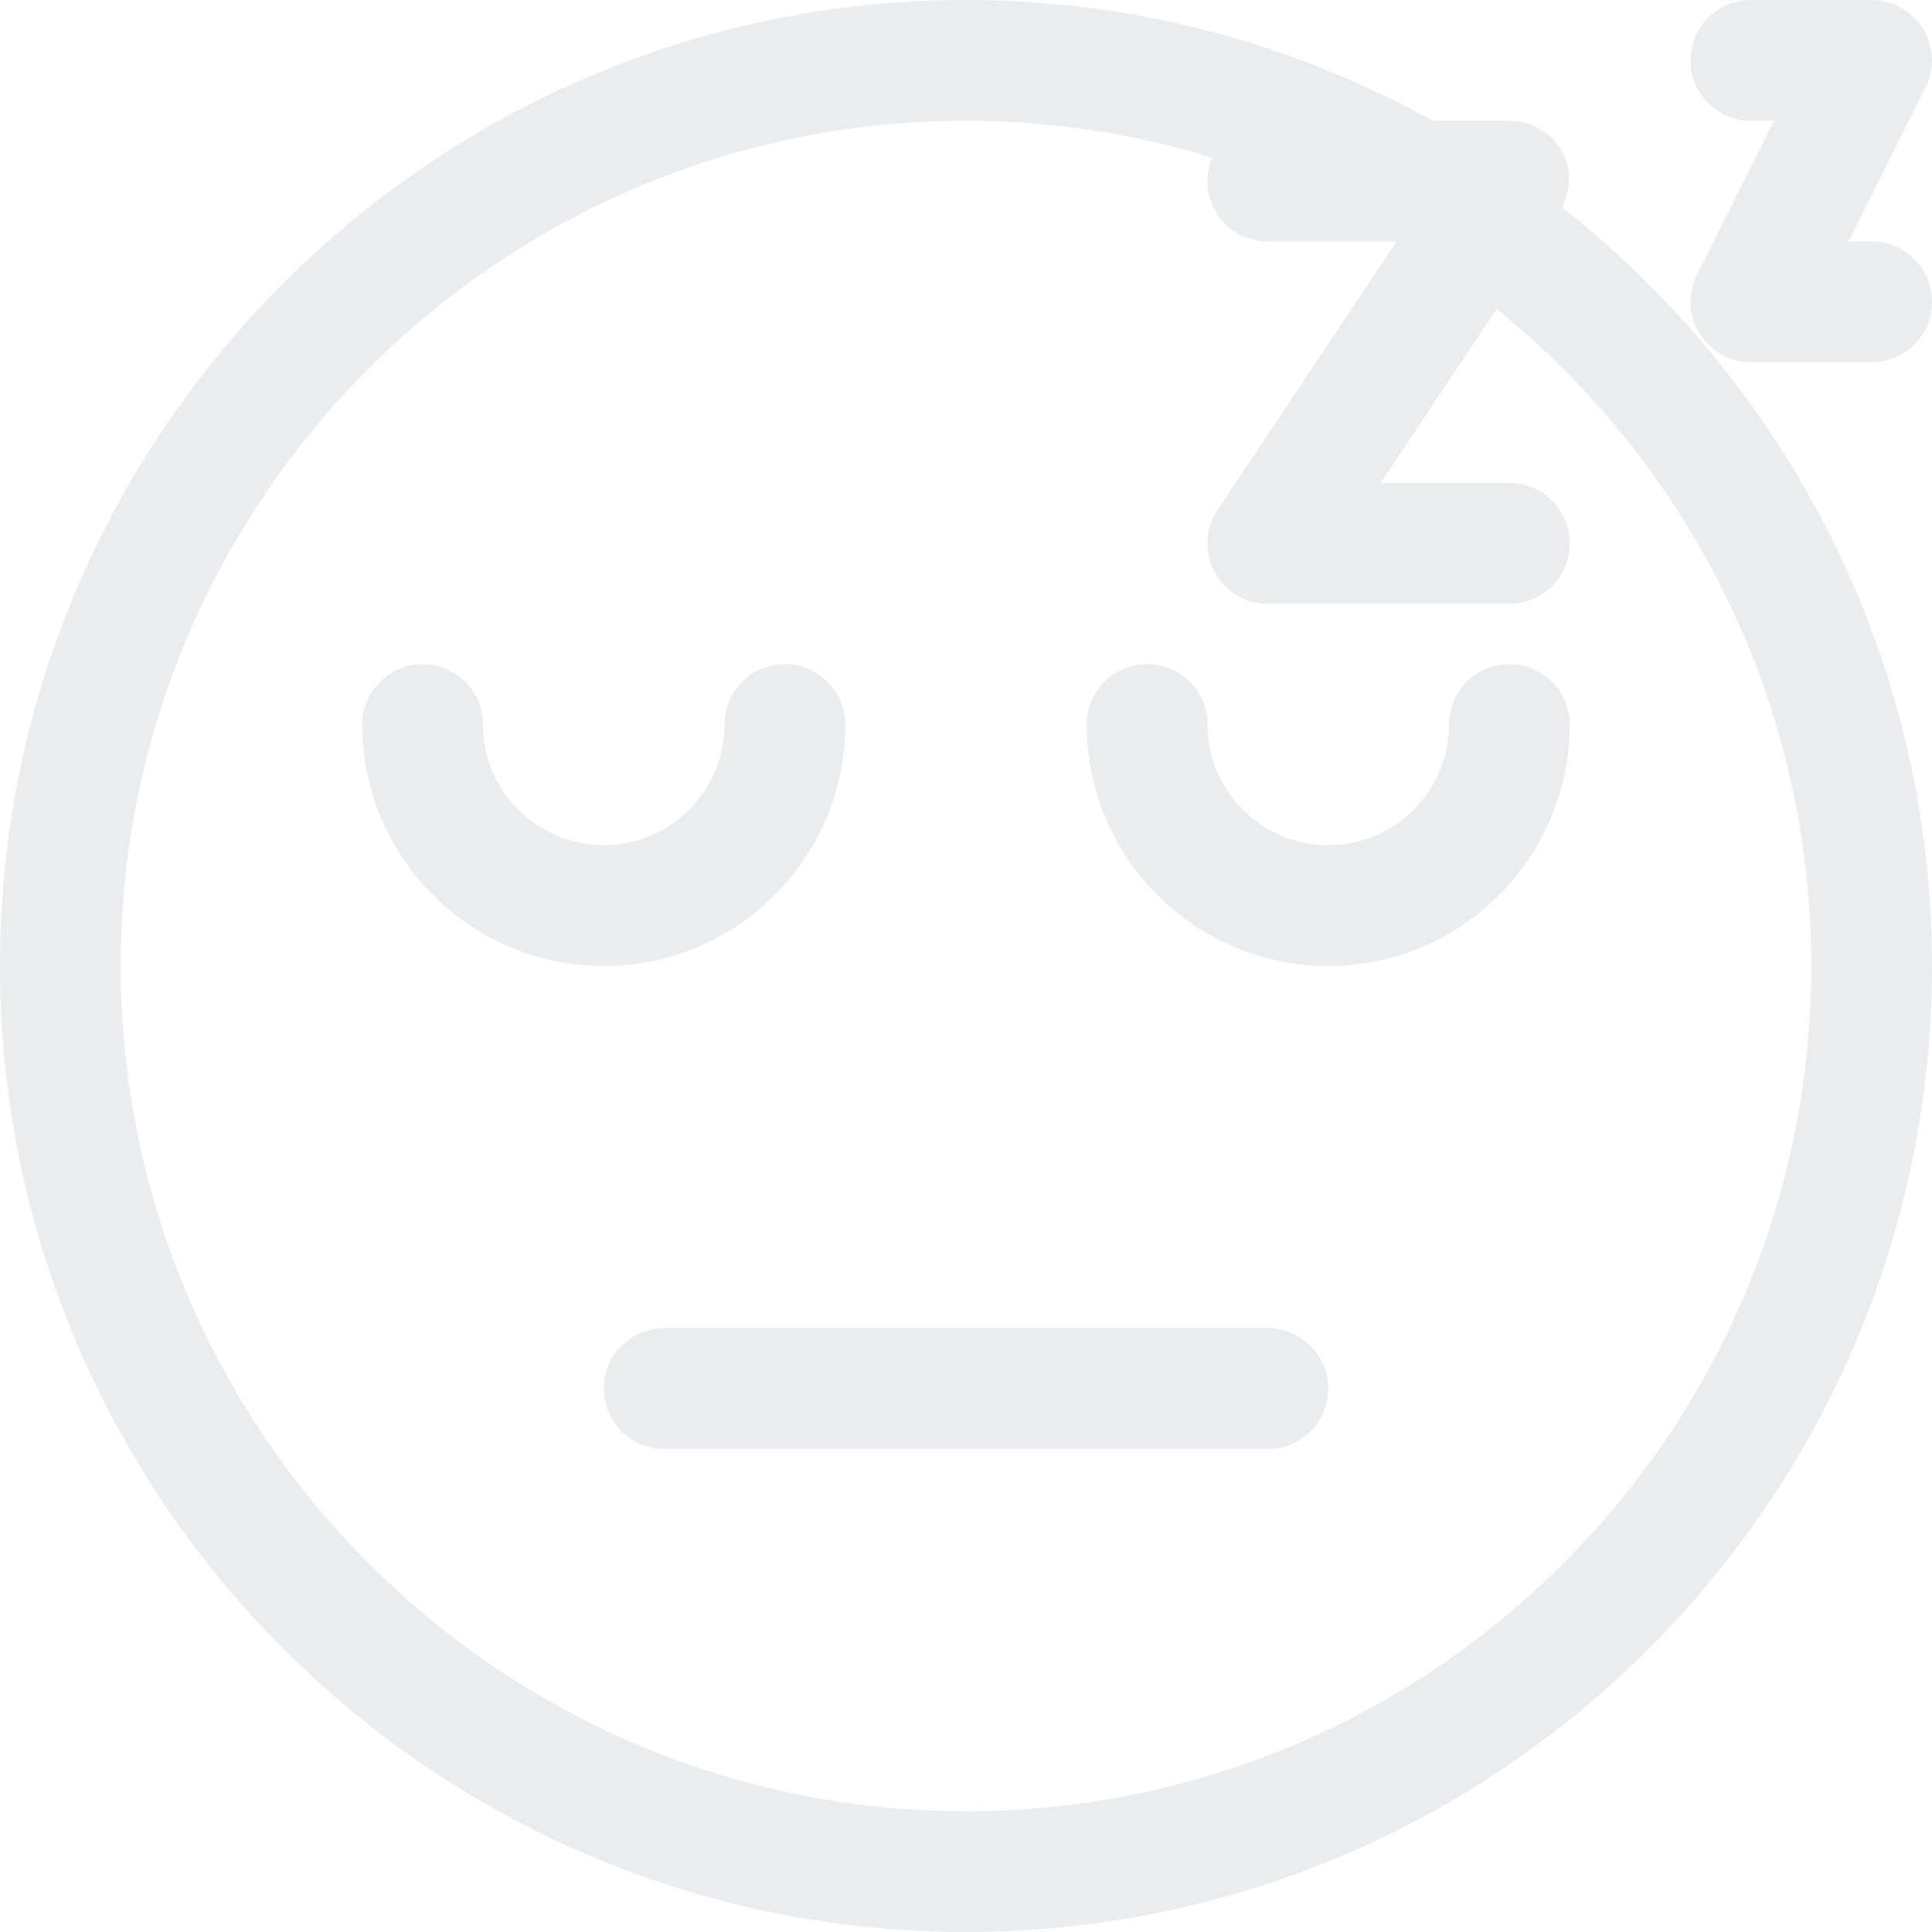 <svg width="45" height="45" viewBox="0 0 45 45" fill="none" xmlns="http://www.w3.org/2000/svg">
<g opacity="0.1">
<path d="M36.383 4.829C36.579 4.427 36.613 3.957 36.397 3.555C36.152 3.099 35.676 2.812 35.156 2.812H33.367C30.144 1.024 26.44 0 22.5 0C10.094 0 0 10.094 0 22.5C0 34.906 10.094 45 22.5 45C34.906 45 45 34.906 45 22.5C45 15.334 41.619 8.952 36.383 4.829ZM22.5 42.188C11.644 42.188 2.812 33.356 2.812 22.5C2.812 11.644 11.644 2.812 22.5 2.812C24.494 2.812 26.421 3.116 28.235 3.67C28.164 3.839 28.125 4.025 28.125 4.219C28.125 4.995 28.755 5.625 29.531 5.625H32.529L28.361 11.877C28.074 12.307 28.046 12.864 28.291 13.32C28.536 13.776 29.011 14.062 29.531 14.062H35.156C35.932 14.062 36.562 13.432 36.562 12.656C36.562 11.88 35.932 11.25 35.156 11.25H32.158L34.861 7.197C39.324 10.808 42.188 16.324 42.188 22.5C42.188 33.356 33.356 42.188 22.5 42.188Z" fill="#303F56"/>
<path d="M35.156 15.469C34.38 15.469 33.75 16.099 33.75 16.875C33.75 18.424 32.487 19.687 30.938 19.687C29.388 19.687 28.125 18.424 28.125 16.875C28.125 16.099 27.495 15.469 26.719 15.469C25.942 15.469 25.312 16.099 25.312 16.875C25.312 19.977 27.835 22.5 30.938 22.5C34.04 22.5 36.562 19.977 36.562 16.875C36.562 16.099 35.932 15.469 35.156 15.469Z" fill="#303F56"/>
<path d="M18.281 15.469C17.505 15.469 16.875 16.099 16.875 16.875C16.875 18.424 15.612 19.687 14.063 19.687C12.513 19.687 11.25 18.424 11.25 16.875C11.25 16.099 10.62 15.469 9.844 15.469C9.068 15.469 8.438 16.099 8.438 16.875C8.438 19.977 10.96 22.5 14.063 22.5C17.165 22.5 19.688 19.977 19.688 16.875C19.688 16.099 19.058 15.469 18.281 15.469Z" fill="#303F56"/>
<path d="M29.531 30.937H15.469C14.693 30.937 14.063 31.567 14.063 32.343C14.063 33.12 14.693 33.75 15.469 33.75H29.531C30.308 33.75 30.938 33.12 30.938 32.343C30.938 31.567 30.308 30.937 29.531 30.937Z" fill="#303F56"/>
<path d="M43.594 5.625H43.057L44.851 2.036C45.07 1.6 45.045 1.083 44.789 0.669C44.533 0.256 44.08 0 43.594 0H40.781C40.005 0 39.375 0.63 39.375 1.406C39.375 2.183 40.005 2.812 40.781 2.812H41.318L39.524 6.401C39.305 6.837 39.33 7.355 39.586 7.768C39.842 8.182 40.295 8.438 40.781 8.438H43.594C44.37 8.438 45 7.808 45 7.031C45 6.255 44.37 5.625 43.594 5.625Z" fill="#303F56"/>
</g>
</svg>
